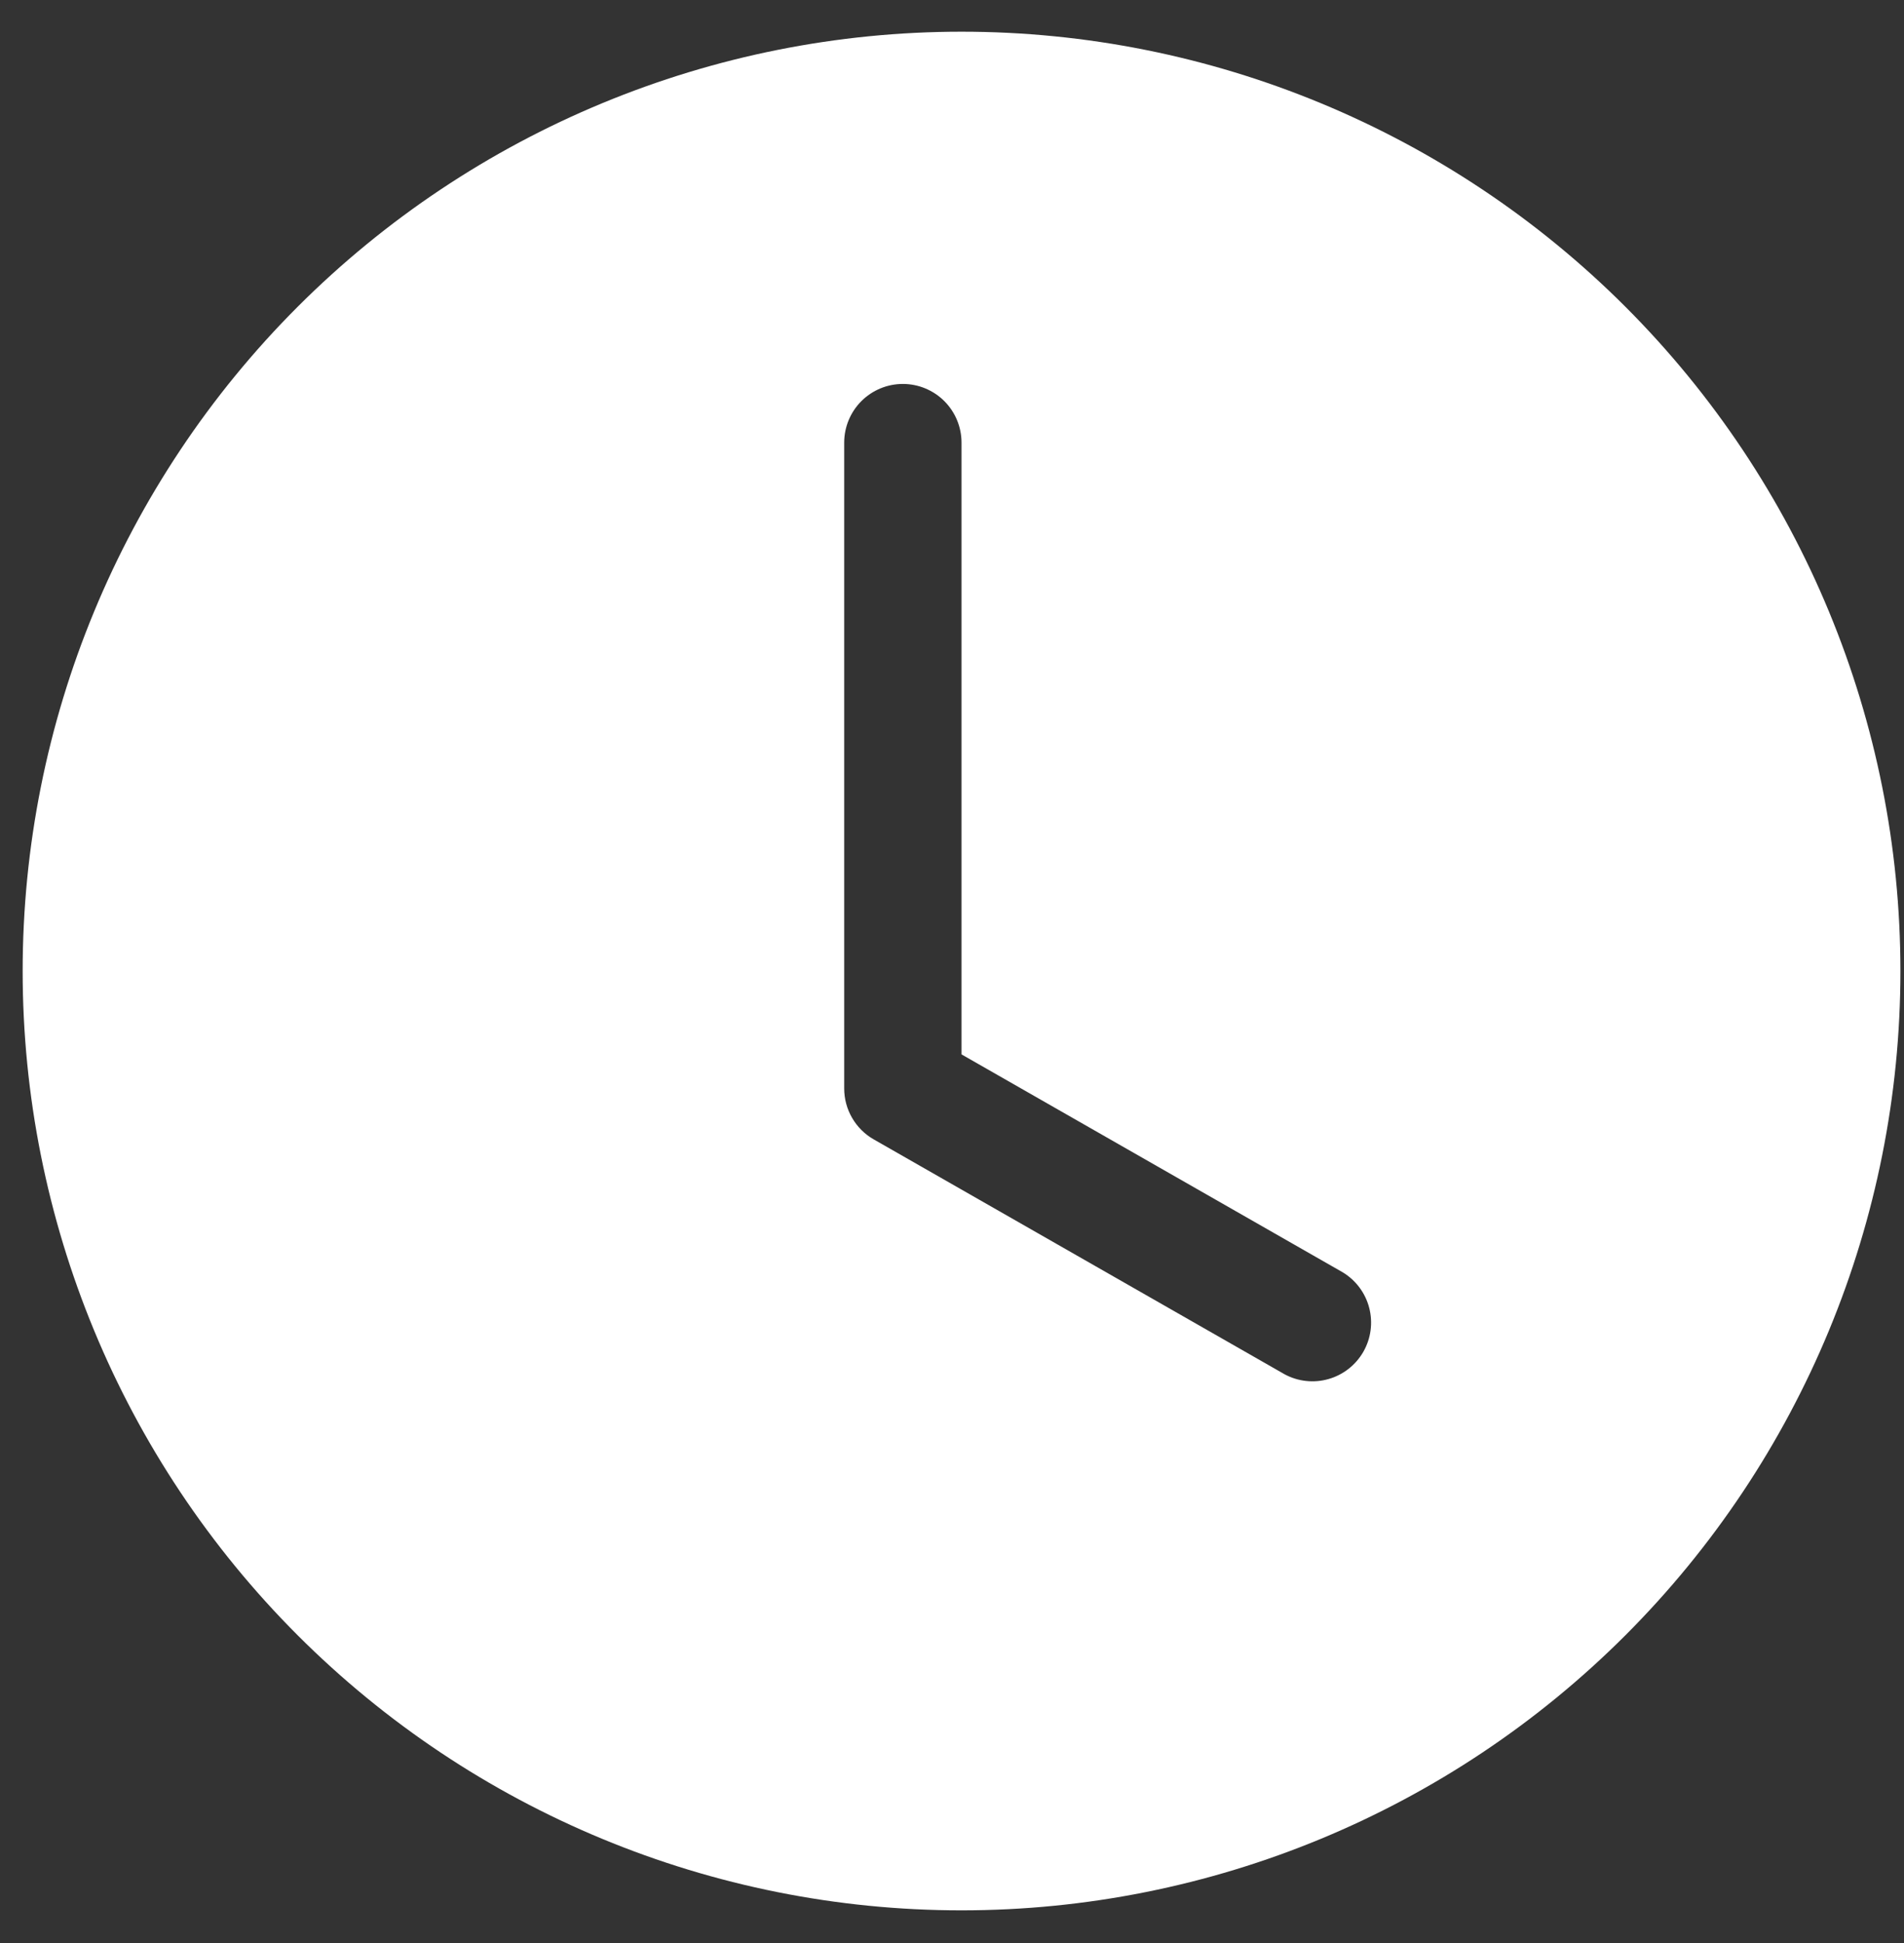 <svg xmlns="http://www.w3.org/2000/svg" width="50" height="51" viewBox="0 0 50 51" fill="none">
    <rect x="0" y="0" width="50" height="51" fill="#333333" stroke="none"/>
    <path
        d="M49.906 25.488C49.906 32.027 47.309 38.298 42.685 42.922C38.061 47.546 31.79 50.143 25.25 50.143C18.711 50.143 12.44 47.546 7.816 42.922C3.192 38.298 0.595 32.027 0.595 25.488C0.595 18.949 3.192 12.677 7.816 8.053C12.44 3.43 18.711 0.832 25.25 0.832C31.79 0.832 38.061 3.43 42.685 8.053C47.309 12.677 49.906 18.949 49.906 25.488ZM25.25 11.619C25.25 11.21 25.088 10.818 24.799 10.529C24.51 10.24 24.118 10.078 23.709 10.078C23.301 10.078 22.909 10.24 22.62 10.529C22.331 10.818 22.169 11.21 22.169 11.619V28.57C22.169 28.841 22.24 29.108 22.377 29.343C22.513 29.578 22.709 29.773 22.945 29.907L33.732 36.071C34.086 36.263 34.501 36.308 34.888 36.197C35.275 36.087 35.603 35.829 35.803 35.48C36.002 35.131 36.057 34.717 35.956 34.328C35.855 33.938 35.605 33.604 35.261 33.396L25.25 27.676V11.619Z"
        fill="white" />
</svg>